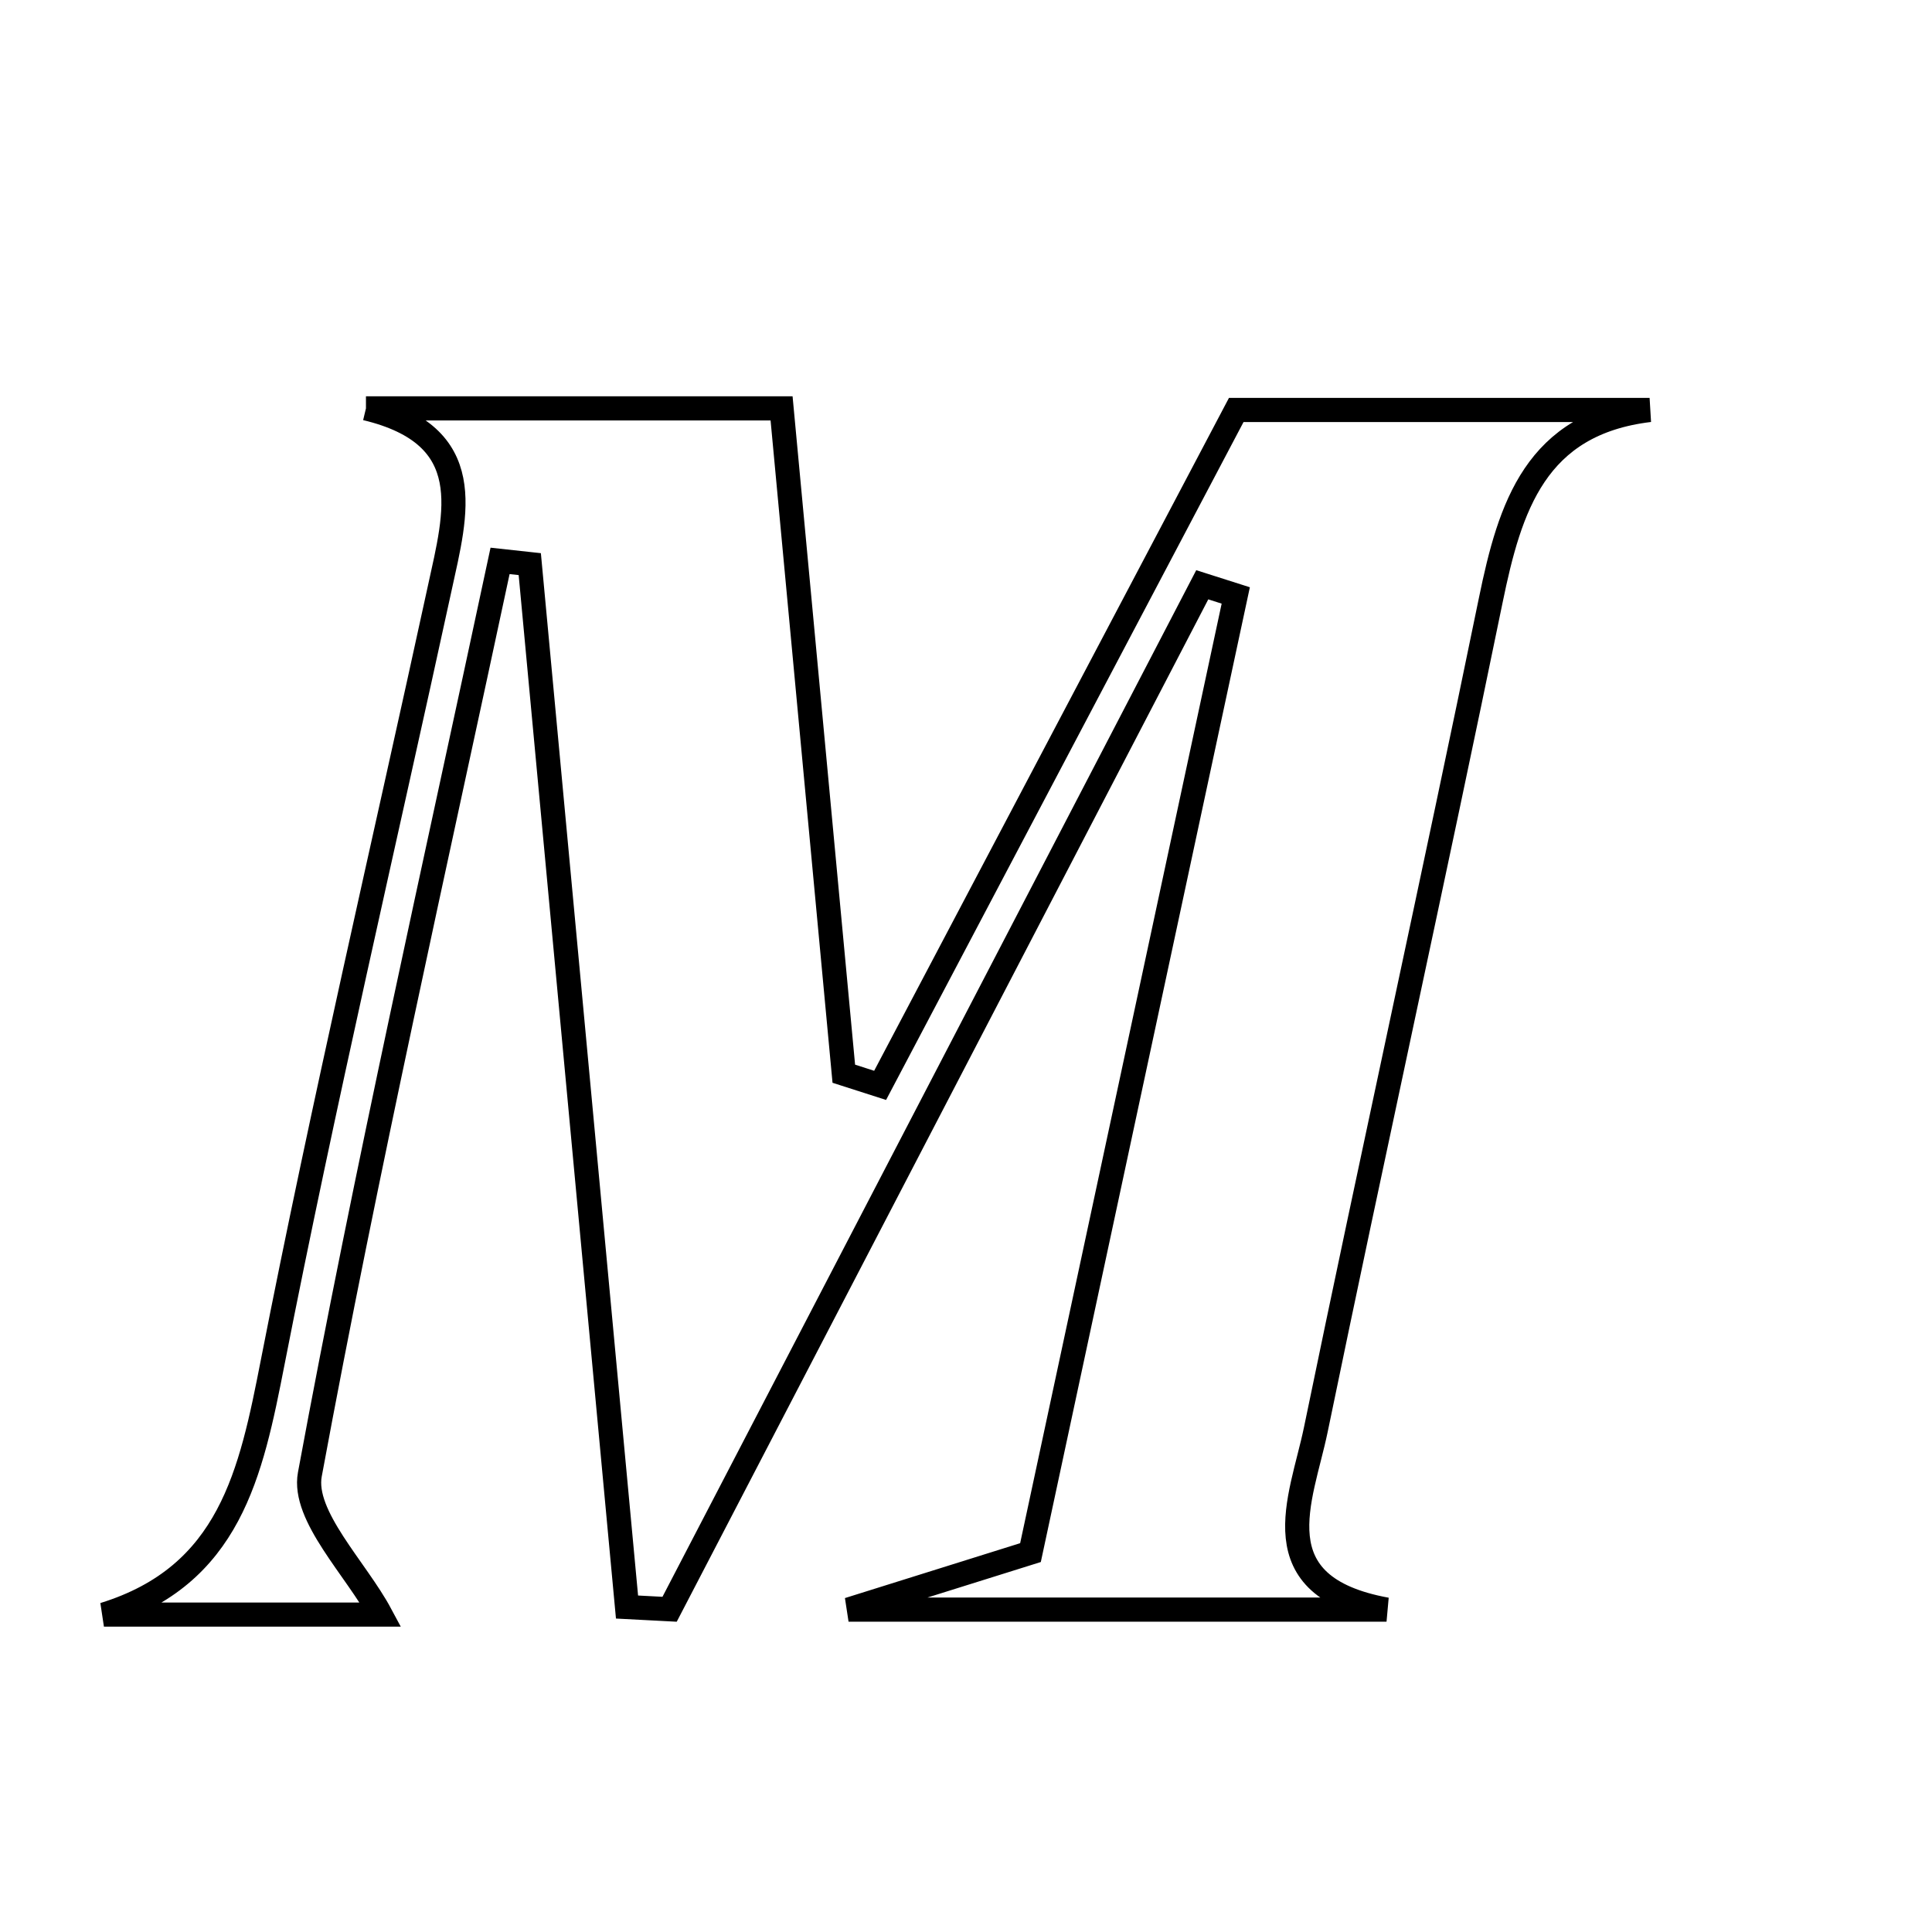 <svg xmlns="http://www.w3.org/2000/svg" viewBox="0.0 0.0 24.0 24.0" height="200px" width="200px"><path fill="none" stroke="black" stroke-width=".3" stroke-opacity="1.0"  filling="0" d="M4.546 5.073 C6.173 5.073 7.8 5.073 9.709 5.073 C9.965 7.809 10.223 10.574 10.482 13.338 C10.632 13.386 10.782 13.435 10.933 13.483 C12.39 10.719 13.848 7.955 15.357 5.093 C17.065 5.093 18.778 5.093 20.492 5.093 C19.076 5.263 18.758 6.293 18.519 7.455 C17.813 10.895 17.055 14.323 16.345 17.762 C16.166 18.627 15.634 19.705 17.224 19.995 C15.162 19.995 13.1 19.995 10.541 19.995 C11.54 19.682 12.104 19.505 12.801 19.287 C13.646 15.347 14.498 11.372 15.351 7.397 C15.212 7.353 15.074 7.308 14.935 7.264 C12.73 11.506 10.524 15.748 8.318 19.991 C8.141 19.982 7.965 19.972 7.789 19.963 C7.386 15.645 6.984 11.326 6.581 7.008 C6.458 6.995 6.335 6.982 6.212 6.968 C5.405 10.747 4.551 14.518 3.849 18.316 C3.754 18.832 4.424 19.489 4.728 20.057 C3.71 20.057 2.501 20.057 1.291 20.057 C2.859 19.572 3.118 18.3 3.388 16.92 C4.018 13.7 4.768 10.503 5.465 7.296 C5.665 6.375 5.952 5.41 4.546 5.073"></path></svg>